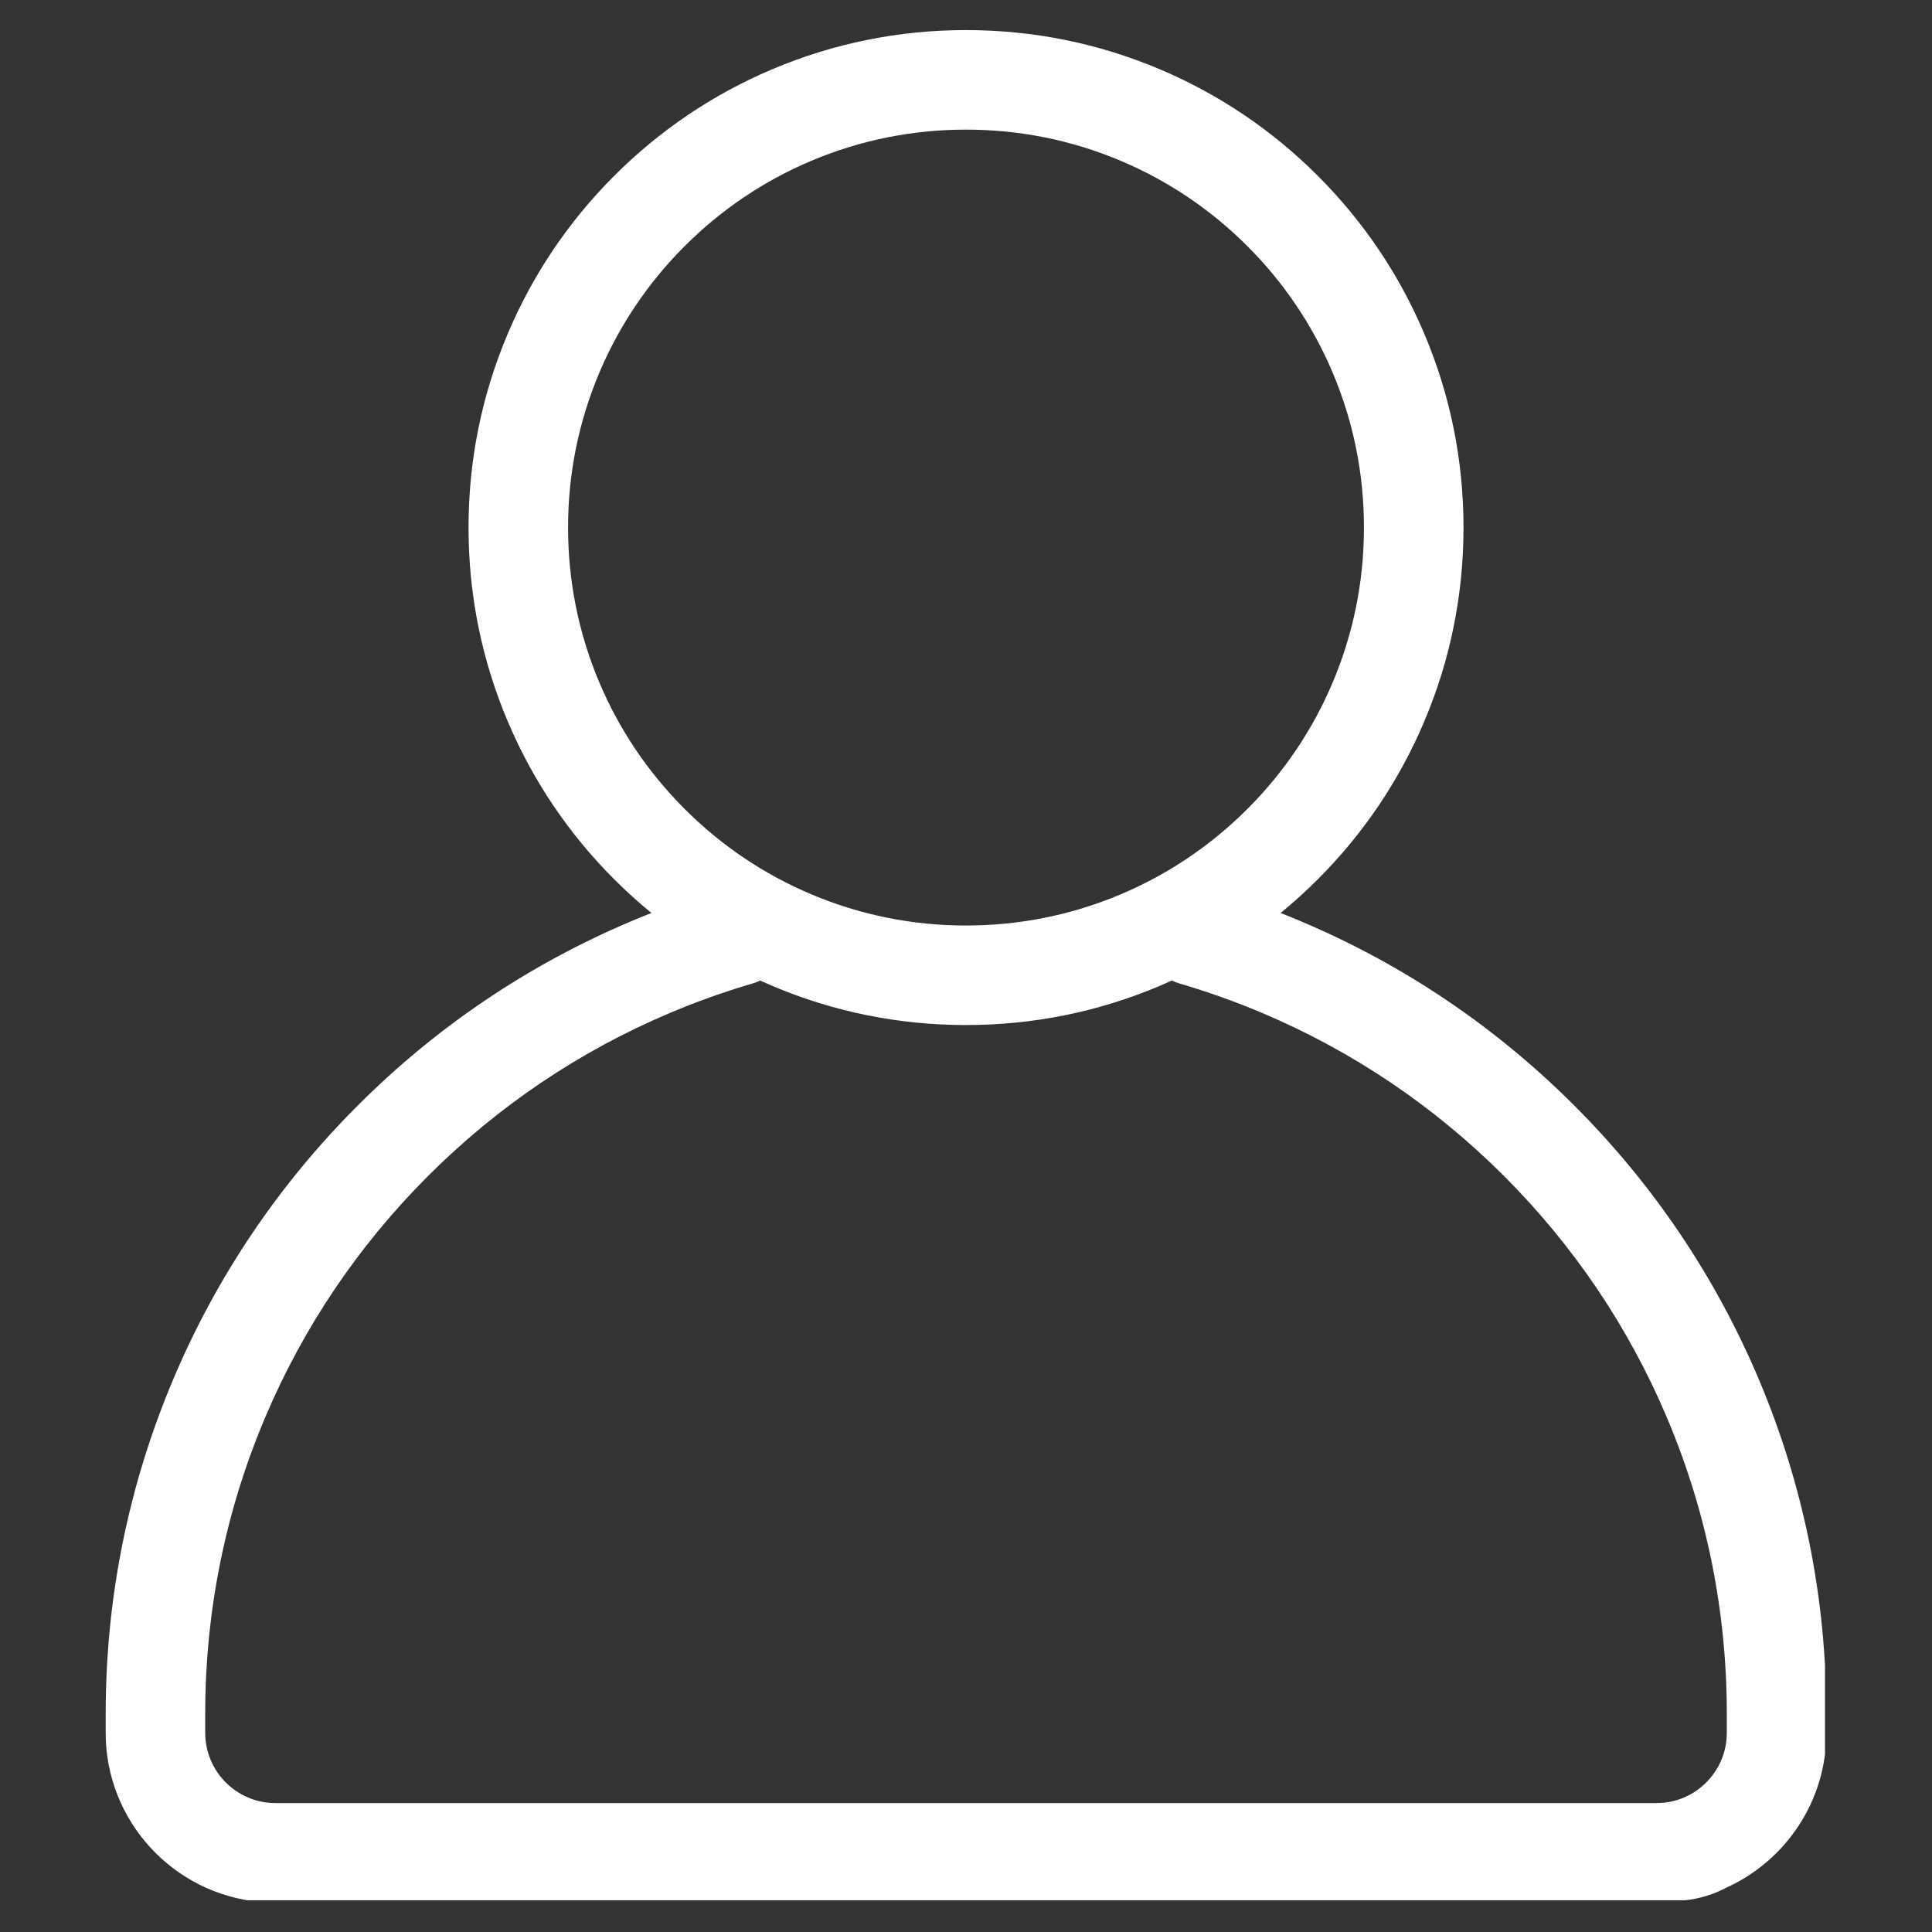 <svg xmlns="http://www.w3.org/2000/svg" xmlns:xlink="http://www.w3.org/1999/xlink" width="500" zoomAndPan="magnify" viewBox="0 0 375 375" height="500" preserveAspectRatio="xMidYMid meet" version="1.0"><rect x="0" y="0" width="375" height="375" fill="#333333" stroke="none"/><defs><clipPath id="2c734b95f0"><path d="M 20.48 5.84 L 354.23 5.84 L 354.23 368.84 L 20.48 368.84 Z M 20.48 5.84 " clip-rule="nonzero"/></clipPath></defs><g clip-path="url(#2c734b95f0)"><path fill="#ffffff" d="M 354.492 336.348 L 354.492 332.676 C 354.492 310.145 350.074 288.273 341.363 267.672 C 332.949 247.785 320.914 229.926 305.582 214.598 C 290.254 199.27 272.398 187.23 252.508 178.82 C 251.203 178.266 249.887 177.73 248.562 177.211 C 251.066 175.164 253.477 172.988 255.781 170.68 C 264.645 161.82 271.605 151.492 276.469 139.992 C 281.508 128.074 284.066 115.426 284.066 102.398 C 284.066 89.375 281.512 76.727 276.469 64.809 C 271.605 53.309 264.645 42.98 255.781 34.121 C 246.922 25.258 236.598 18.297 225.094 13.434 C 213.18 8.395 200.531 5.84 187.504 5.84 C 174.477 5.84 161.828 8.395 149.91 13.434 C 138.41 18.297 128.086 25.258 119.223 34.121 C 110.359 42.98 103.402 53.309 98.539 64.809 C 93.496 76.727 90.941 89.375 90.941 102.398 C 90.941 115.426 93.496 128.074 98.539 139.992 C 103.402 151.492 110.363 161.816 119.223 170.68 C 121.531 172.988 123.941 175.164 126.445 177.211 C 125.121 177.73 123.805 178.266 122.496 178.82 C 102.609 187.23 84.75 199.27 69.422 214.598 C 54.094 229.926 42.055 247.785 33.645 267.672 C 24.93 288.273 20.512 310.145 20.512 332.676 L 20.512 336.348 C 20.512 353.488 33.668 367.609 50.41 369.156 L 326.867 368.867 L 326.965 368.855 C 329.84 368.562 332.633 367.707 335.18 366.344 C 346.562 361.145 354.492 349.656 354.492 336.348 Z M 116.332 132.465 C 112.305 122.941 110.262 112.828 110.262 102.398 C 110.262 91.973 112.305 81.859 116.332 72.336 C 120.223 63.137 125.793 54.875 132.887 47.781 C 139.98 40.688 148.238 35.121 157.438 31.23 C 166.961 27.203 177.074 25.16 187.504 25.16 C 197.93 25.16 208.047 27.203 217.57 31.23 C 226.766 35.121 235.027 40.688 242.121 47.781 C 249.215 54.875 254.785 63.137 258.672 72.336 C 262.703 81.859 264.742 91.973 264.742 102.398 C 264.742 112.828 262.699 122.941 258.672 132.465 C 254.781 141.664 249.215 149.922 242.121 157.016 C 235.027 164.109 226.766 169.68 217.57 173.57 C 208.047 177.598 197.93 179.641 187.504 179.641 C 177.074 179.641 166.961 177.598 157.438 173.57 C 148.238 169.68 139.98 164.109 132.887 157.016 C 125.793 149.922 120.223 141.664 116.332 132.465 Z M 335.172 336.348 C 335.172 343.863 329.055 349.977 321.539 349.977 L 53.465 349.977 C 45.949 349.977 39.832 343.863 39.832 336.348 L 39.832 332.676 C 39.832 312.742 43.738 293.406 51.438 275.195 C 58.875 257.613 69.523 241.82 83.086 228.258 C 96.645 214.699 112.438 204.051 130.023 196.613 C 133.898 194.973 137.879 193.488 141.859 192.191 C 143.246 191.742 144.66 191.305 146.055 190.898 C 146.574 190.746 147.07 190.551 147.543 190.324 C 148.328 190.68 149.113 191.027 149.91 191.363 C 161.828 196.406 174.477 198.961 187.504 198.961 C 200.527 198.961 213.176 196.406 225.094 191.363 C 225.891 191.027 226.676 190.68 227.461 190.324 C 227.934 190.551 228.43 190.746 228.949 190.898 C 234.359 192.48 239.754 194.402 244.98 196.613 C 262.566 204.051 278.359 214.699 291.922 228.258 C 305.48 241.82 316.129 257.613 323.566 275.195 C 331.266 293.402 335.172 312.742 335.172 332.676 Z M 335.172 336.348 " fill-opacity="1" fill-rule="nonzero"/></g></svg>
